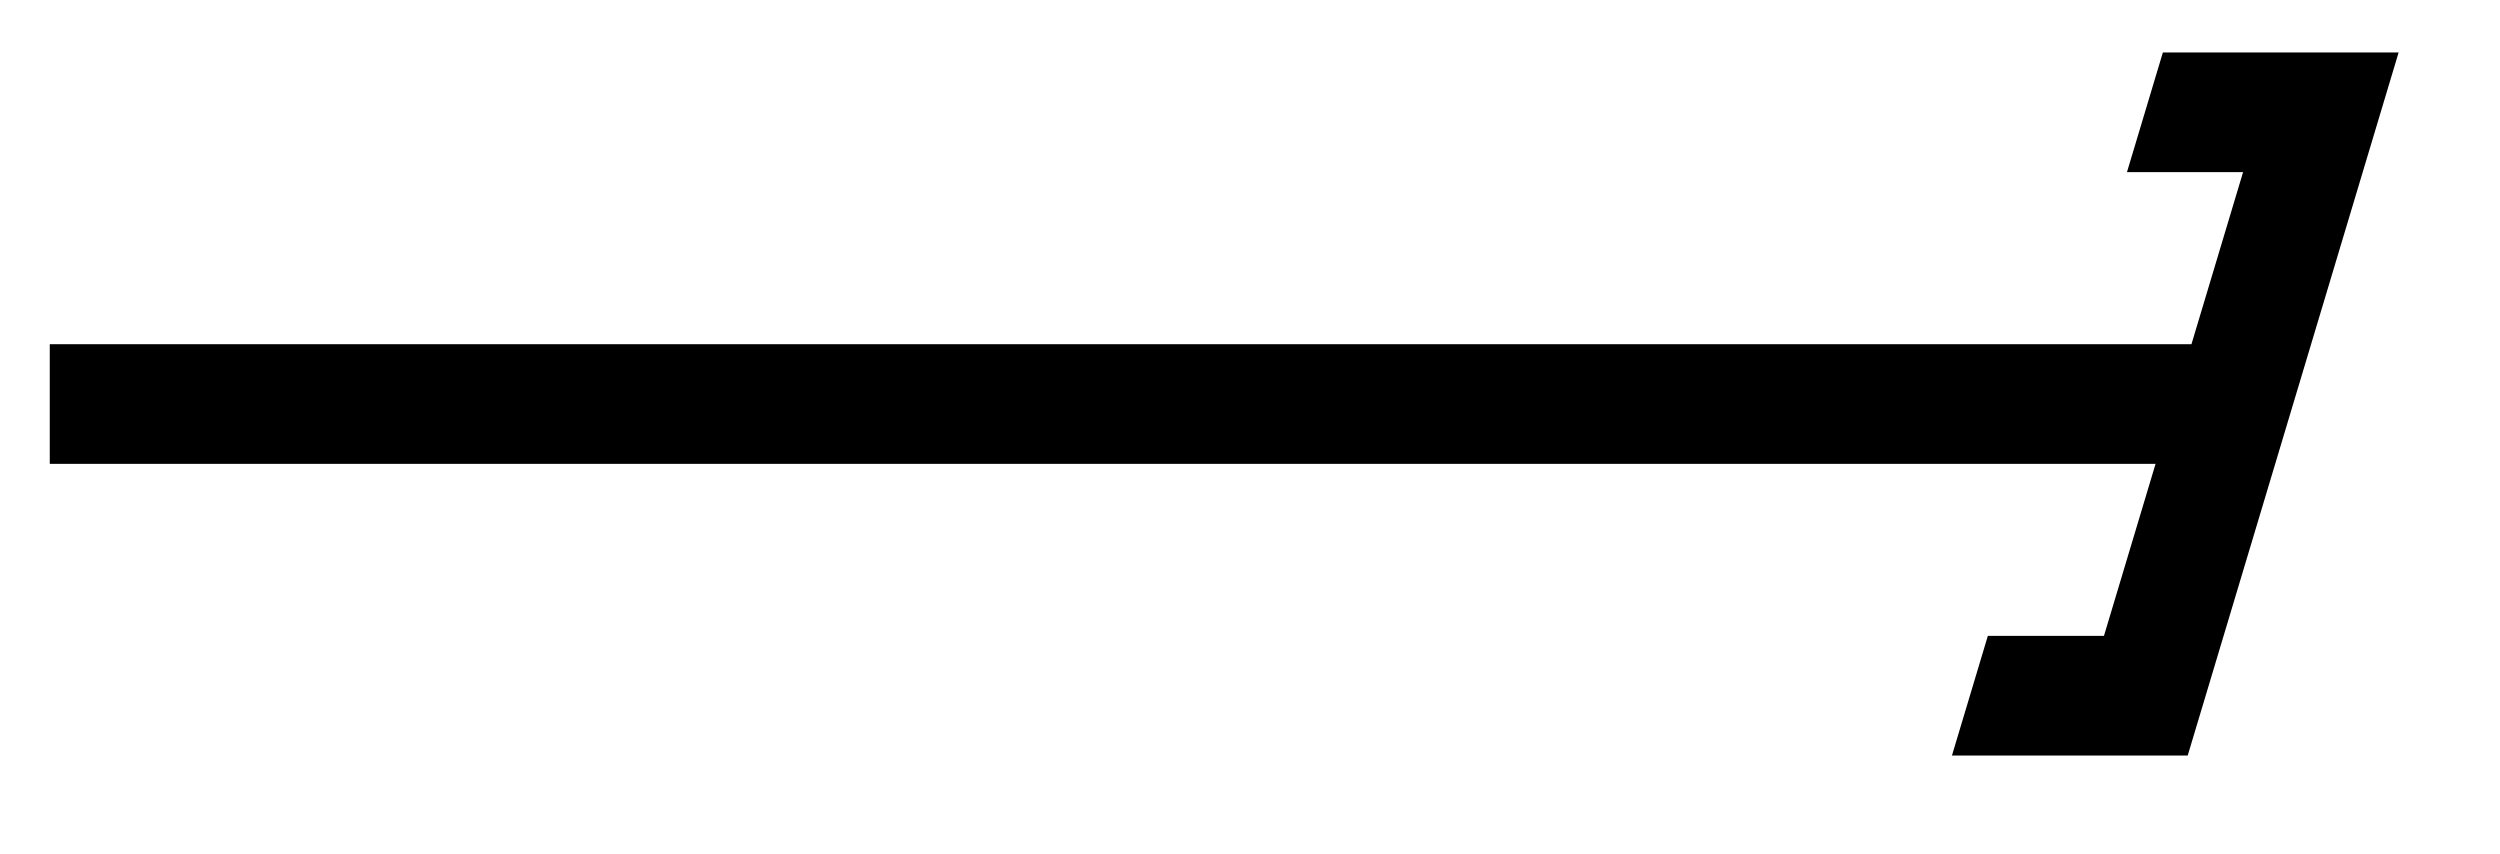 <svg xmlns="http://www.w3.org/2000/svg" width="44.412" height="15.171" viewBox="0 0 33.309 11.378" version="1.2"><defs><clipPath id="a"><path d="M2 0h30.965v11.066H2Zm0 0"/></clipPath></defs><path style="fill:none;stroke-width:1.594;stroke-linecap:butt;stroke-linejoin:miter;stroke:#000;stroke-opacity:1;stroke-miterlimit:10" d="M0 2.212h28.692" transform="matrix(1 0 0 -1 .663 7.595)"/><g clip-path="url(#a)"><path style="fill:none;stroke-width:1.594;stroke-linecap:butt;stroke-linejoin:miter;stroke:#000;stroke-opacity:1;stroke-miterlimit:10" d="M-2.343 3.887H.001v-7.773h-2.344" transform="matrix(1 0 .3 -1 29.755 5.383)"/></g></svg>
